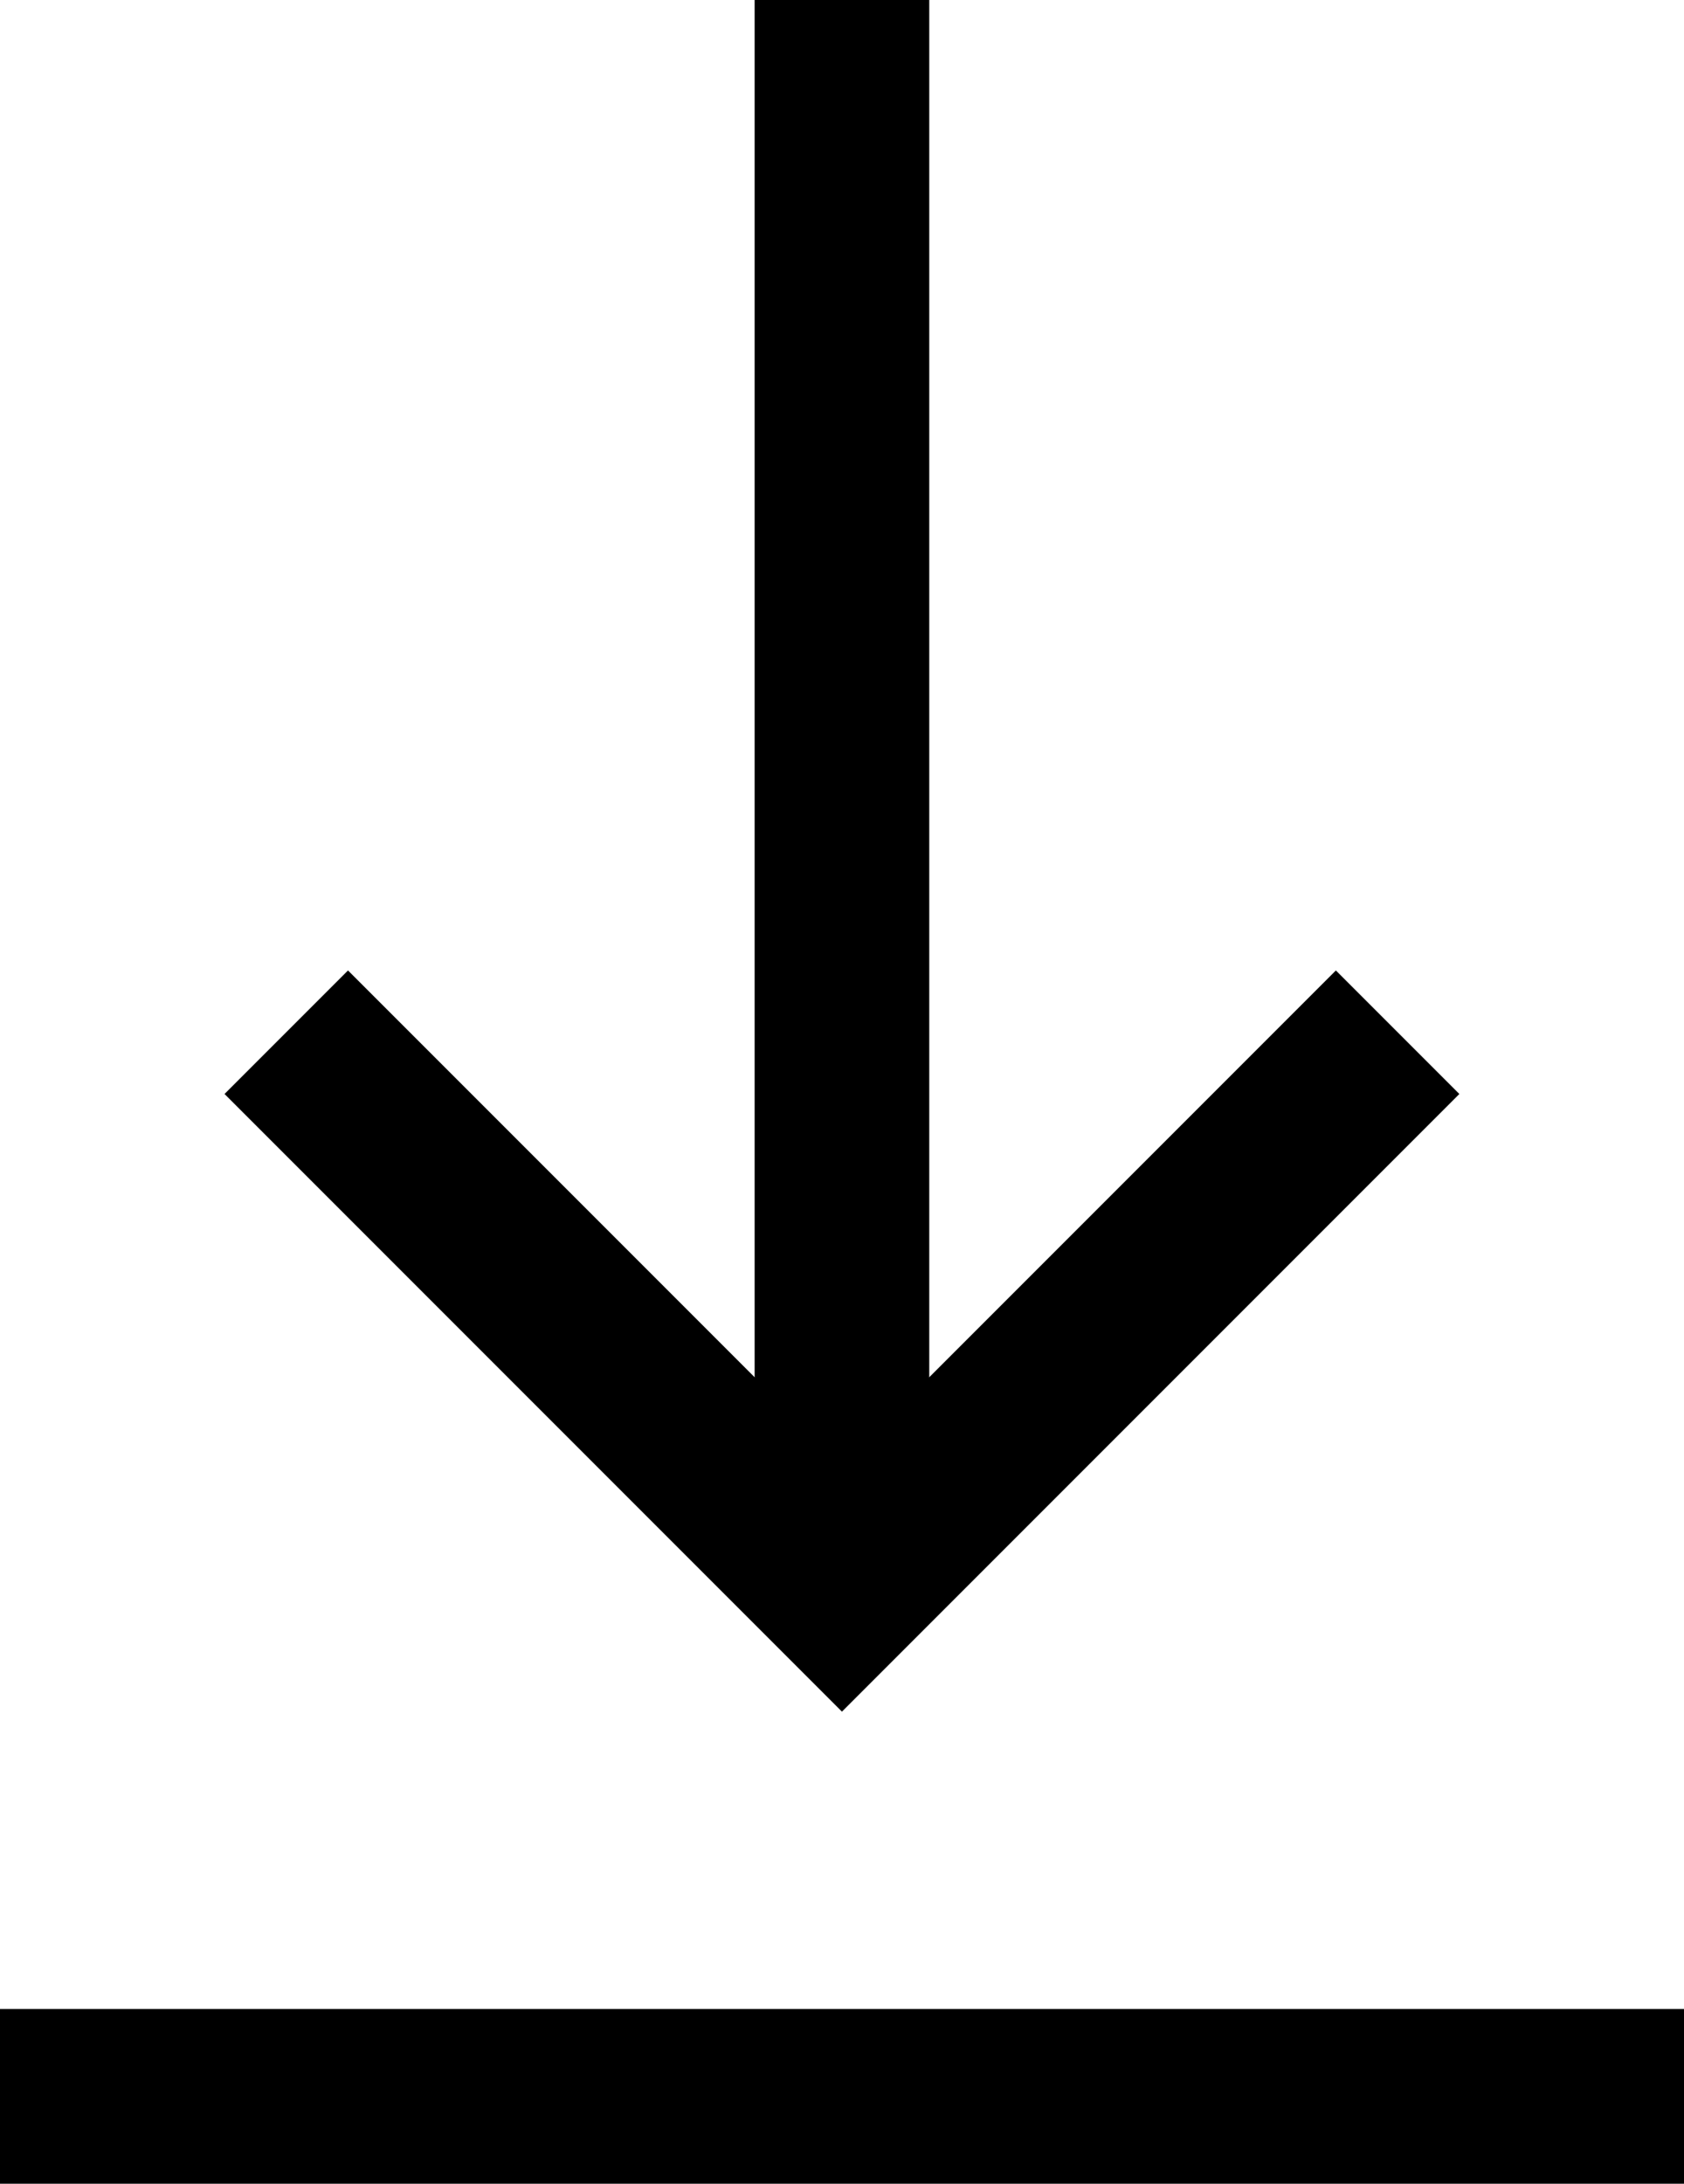 <svg xmlns="http://www.w3.org/2000/svg" width="14.465" height="18.75" viewBox="0 0 14.465 18.75">
    <g transform="translate(-95.837 -81.769)">
        <line stroke="currentColor" stroke-width="1.5" y2="13.295" transform="translate(103.069 81.769)"/>
        <path stroke="currentColor" stroke-width="1.5" fill="none" d="M97.374,87.309l4.773,4.773,4.773-4.773" transform="translate(0.922 3.323)"/>
        <line stroke="currentColor" stroke-width="1.5" x2="14.465" transform="translate(95.837 99.769)"/>
    </g>
</svg>
